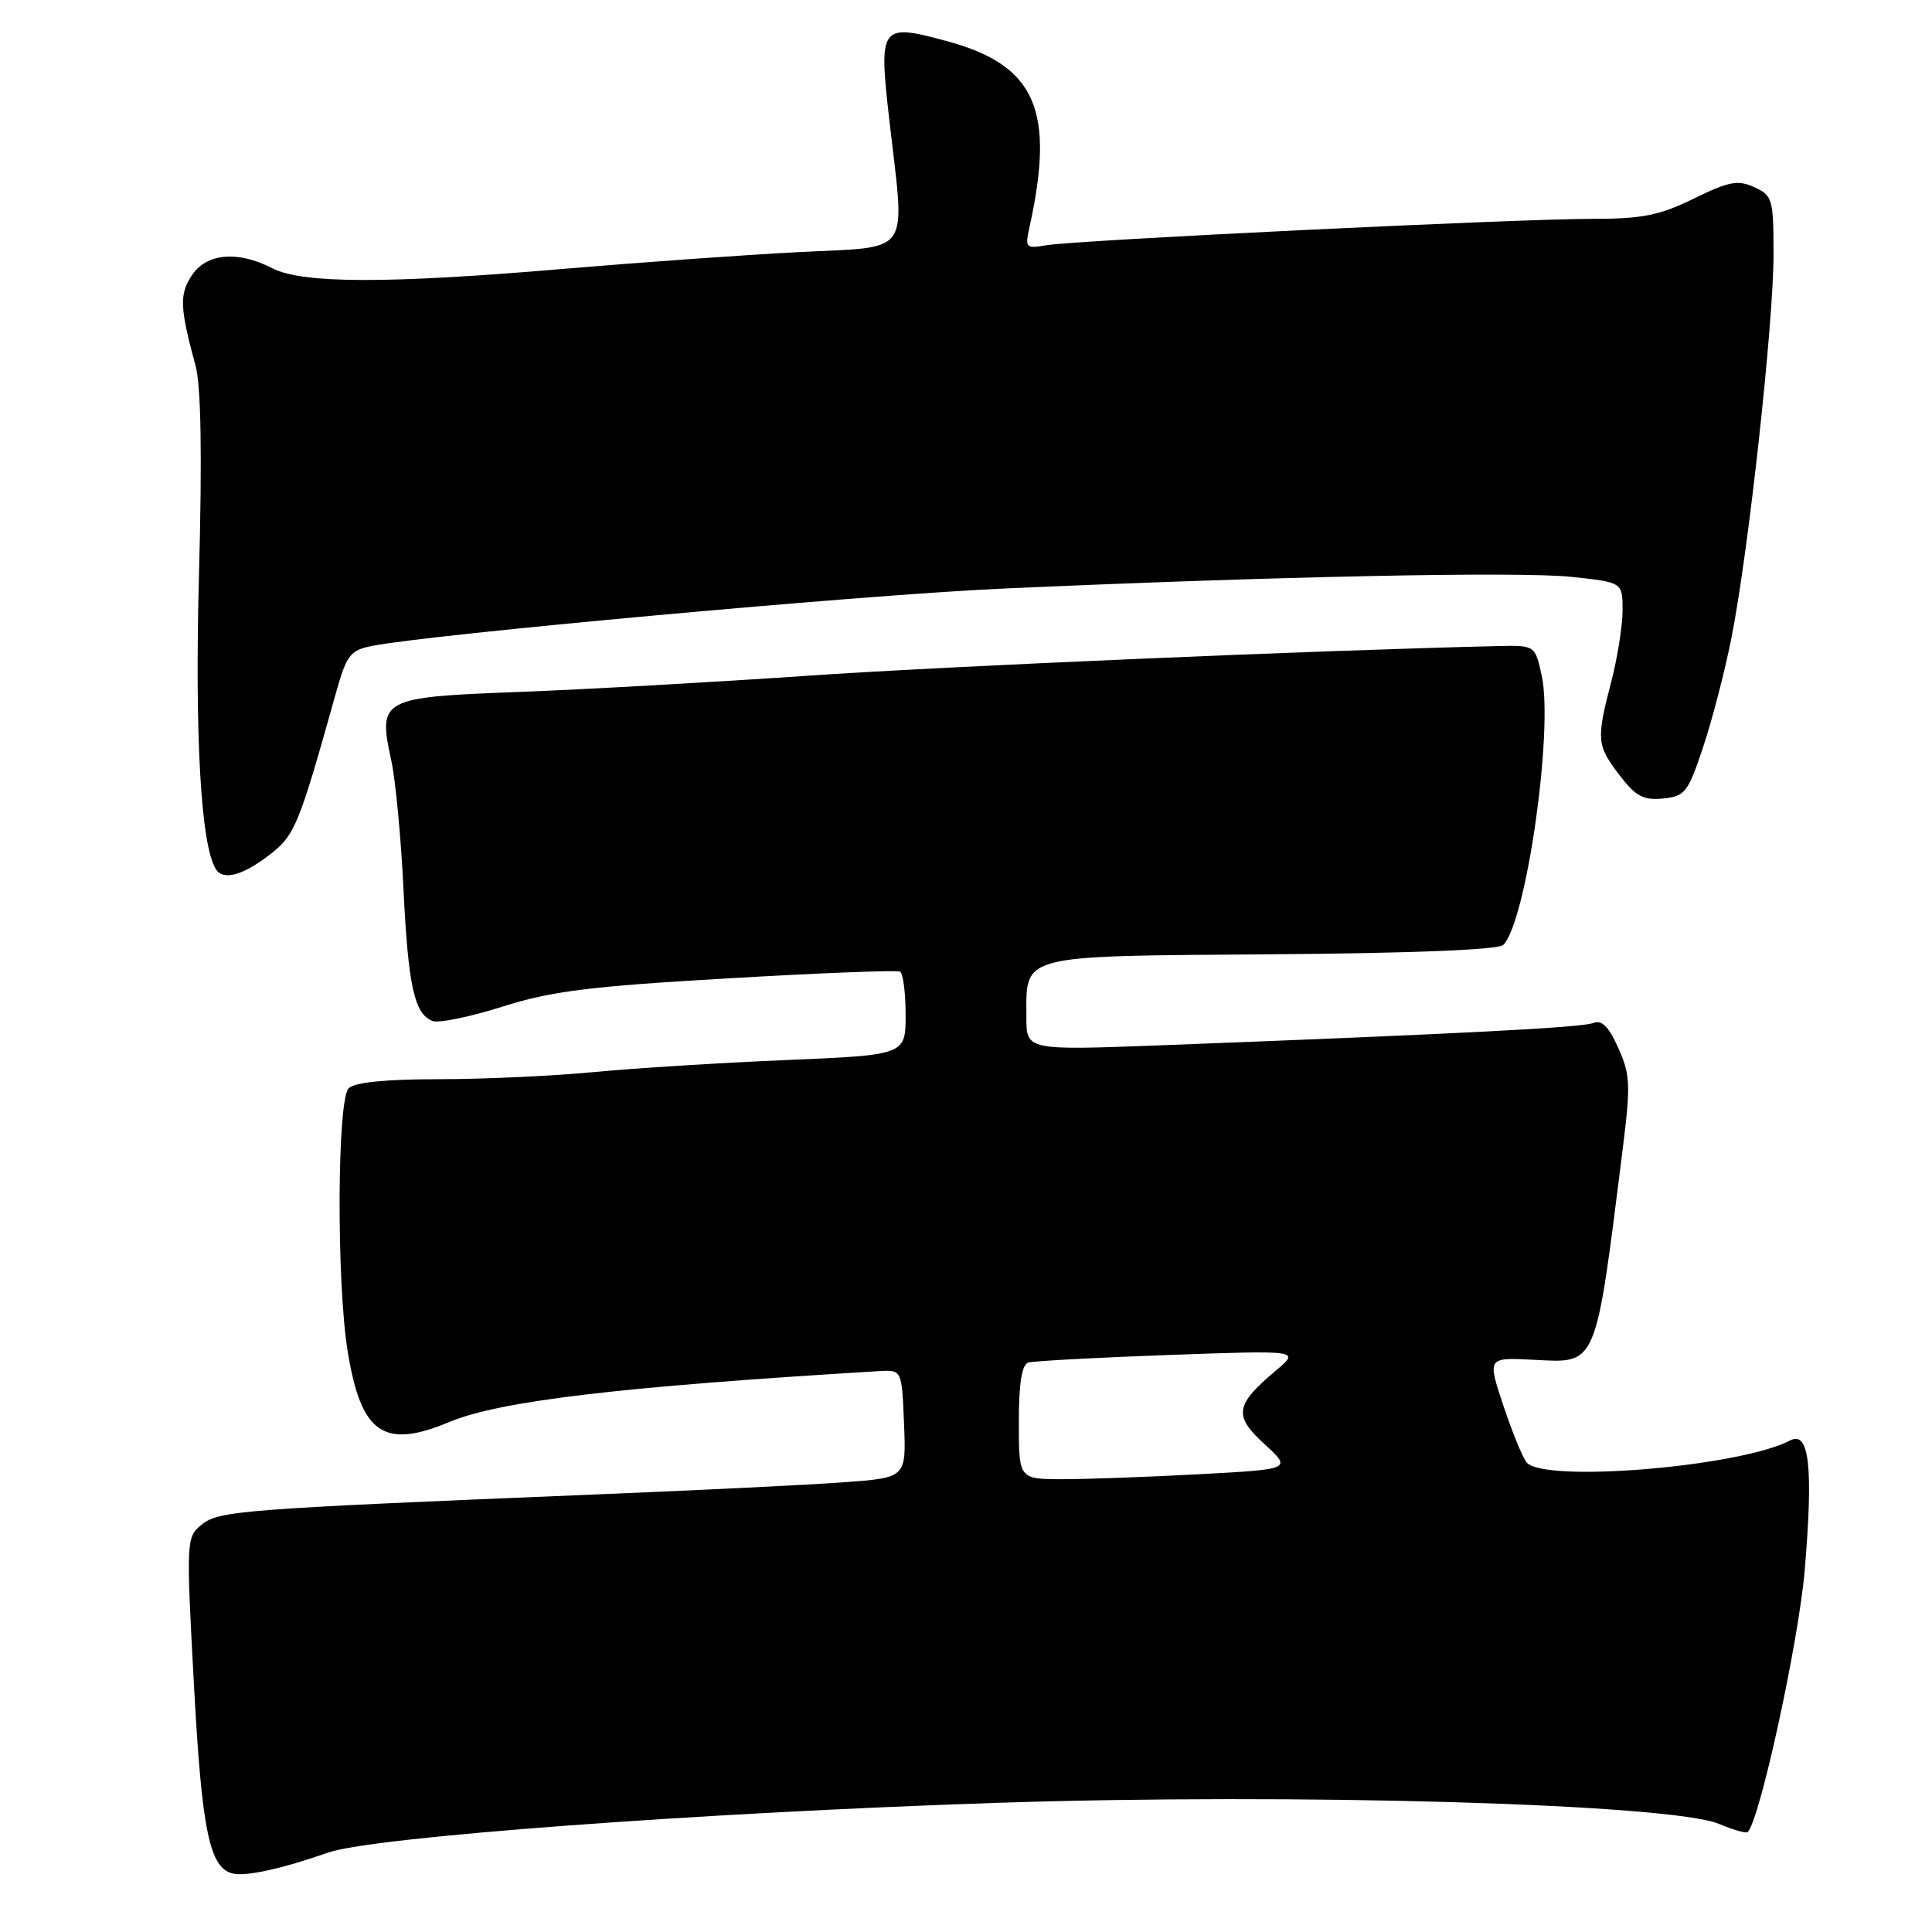 <?xml version="1.0" encoding="UTF-8" standalone="no"?>
<!DOCTYPE svg PUBLIC "-//W3C//DTD SVG 1.1//EN" "http://www.w3.org/Graphics/SVG/1.1/DTD/svg11.dtd" >
<svg xmlns="http://www.w3.org/2000/svg" xmlns:xlink="http://www.w3.org/1999/xlink" version="1.1" viewBox="0 0 256 256">
 <g >
 <path fill="currentColor"
d=" M 43.50 245.47 C 49.39 243.41 92.58 240.20 132.00 238.89 C 171.68 237.57 221.42 239.02 227.79 241.68 C 229.67 242.47 231.38 242.96 231.58 242.76 C 233.20 241.14 238.34 217.48 239.14 208.00 C 240.28 194.34 239.74 189.54 237.20 190.87 C 230.49 194.38 204.44 196.53 202.26 193.75 C 201.72 193.06 200.34 189.66 199.18 186.18 C 197.08 179.86 197.08 179.86 203.26 180.18 C 211.69 180.62 211.37 181.36 215.03 152.14 C 216.08 143.75 216.02 142.38 214.43 138.85 C 213.14 135.98 212.23 135.09 211.08 135.56 C 209.58 136.16 193.25 137.00 153.75 138.51 C 136.00 139.18 136.00 139.18 136.00 134.78 C 136.00 126.39 134.78 126.70 168.44 126.45 C 187.02 126.31 198.55 125.85 199.19 125.21 C 202.24 122.16 205.87 96.71 204.28 89.50 C 203.40 85.50 203.40 85.50 198.45 85.61 C 174.90 86.15 125.29 88.28 107.00 89.54 C 94.62 90.39 77.39 91.36 68.71 91.69 C 50.43 92.38 50.06 92.58 51.86 100.83 C 52.41 103.40 53.14 111.02 53.46 117.76 C 54.09 130.67 54.90 134.36 57.32 135.29 C 58.13 135.60 62.29 134.74 66.57 133.39 C 73.03 131.33 78.08 130.70 96.42 129.64 C 108.57 128.93 118.84 128.53 119.25 128.74 C 119.66 128.95 120.00 131.52 120.00 134.45 C 120.00 139.79 120.00 139.79 104.25 140.46 C 95.59 140.82 84.06 141.54 78.64 142.06 C 73.22 142.58 63.98 143.00 58.09 143.00 C 51.11 143.00 46.98 143.42 46.20 144.20 C 44.67 145.73 44.58 169.81 46.06 179.00 C 47.83 189.97 50.82 192.06 59.52 188.43 C 66.22 185.63 82.07 183.75 116.50 181.68 C 119.50 181.50 119.50 181.50 119.79 188.66 C 120.08 195.81 120.08 195.81 111.79 196.41 C 107.23 196.75 92.47 197.47 79.00 198.02 C 31.94 199.95 29.00 200.18 26.74 202.01 C 24.68 203.68 24.66 204.00 25.69 223.10 C 26.74 242.64 27.76 247.57 30.89 248.26 C 32.67 248.65 37.39 247.61 43.50 245.47 Z  M 35.58 113.37 C 39.08 110.70 39.53 109.62 44.50 91.87 C 45.92 86.79 46.39 86.17 49.29 85.59 C 56.94 84.06 114.22 78.84 132.50 78.01 C 168.52 76.38 201.37 75.70 208.25 76.44 C 215.00 77.16 215.00 77.16 215.00 80.87 C 215.00 82.91 214.32 87.17 213.50 90.34 C 211.50 98.00 211.57 98.75 214.59 102.71 C 216.73 105.51 217.75 106.06 220.34 105.81 C 223.27 105.52 223.66 105.02 225.67 99.00 C 226.87 95.42 228.56 88.90 229.43 84.50 C 231.68 73.13 235.00 42.91 235.00 33.73 C 235.00 26.37 234.87 25.90 232.45 24.80 C 230.28 23.81 229.09 24.03 224.43 26.32 C 219.87 28.55 217.61 29.00 210.92 29.00 C 200.87 29.00 142.51 31.82 138.63 32.50 C 135.95 32.96 135.81 32.82 136.38 30.25 C 139.86 14.57 137.25 8.64 125.47 5.45 C 116.62 3.06 116.41 3.34 117.85 15.98 C 119.93 34.23 121.05 32.61 105.75 33.41 C 98.46 33.79 84.40 34.80 74.50 35.64 C 51.38 37.61 40.04 37.59 36.10 35.55 C 31.51 33.18 27.34 33.55 25.41 36.50 C 23.75 39.03 23.82 40.74 25.92 48.50 C 26.64 51.16 26.79 60.36 26.37 76.00 C 25.79 97.49 26.61 111.95 28.59 115.15 C 29.54 116.69 32.08 116.04 35.58 113.37 Z  M 135.00 188.47 C 135.00 183.32 135.39 180.82 136.25 180.55 C 136.94 180.34 145.32 179.88 154.88 179.54 C 172.25 178.92 172.25 178.92 169.10 181.57 C 163.64 186.17 163.41 187.57 167.55 191.35 C 171.18 194.68 171.18 194.68 158.93 195.34 C 152.20 195.70 144.06 196.00 140.84 196.00 C 135.00 196.00 135.00 196.00 135.00 188.47 Z "/>
</g>
</svg>